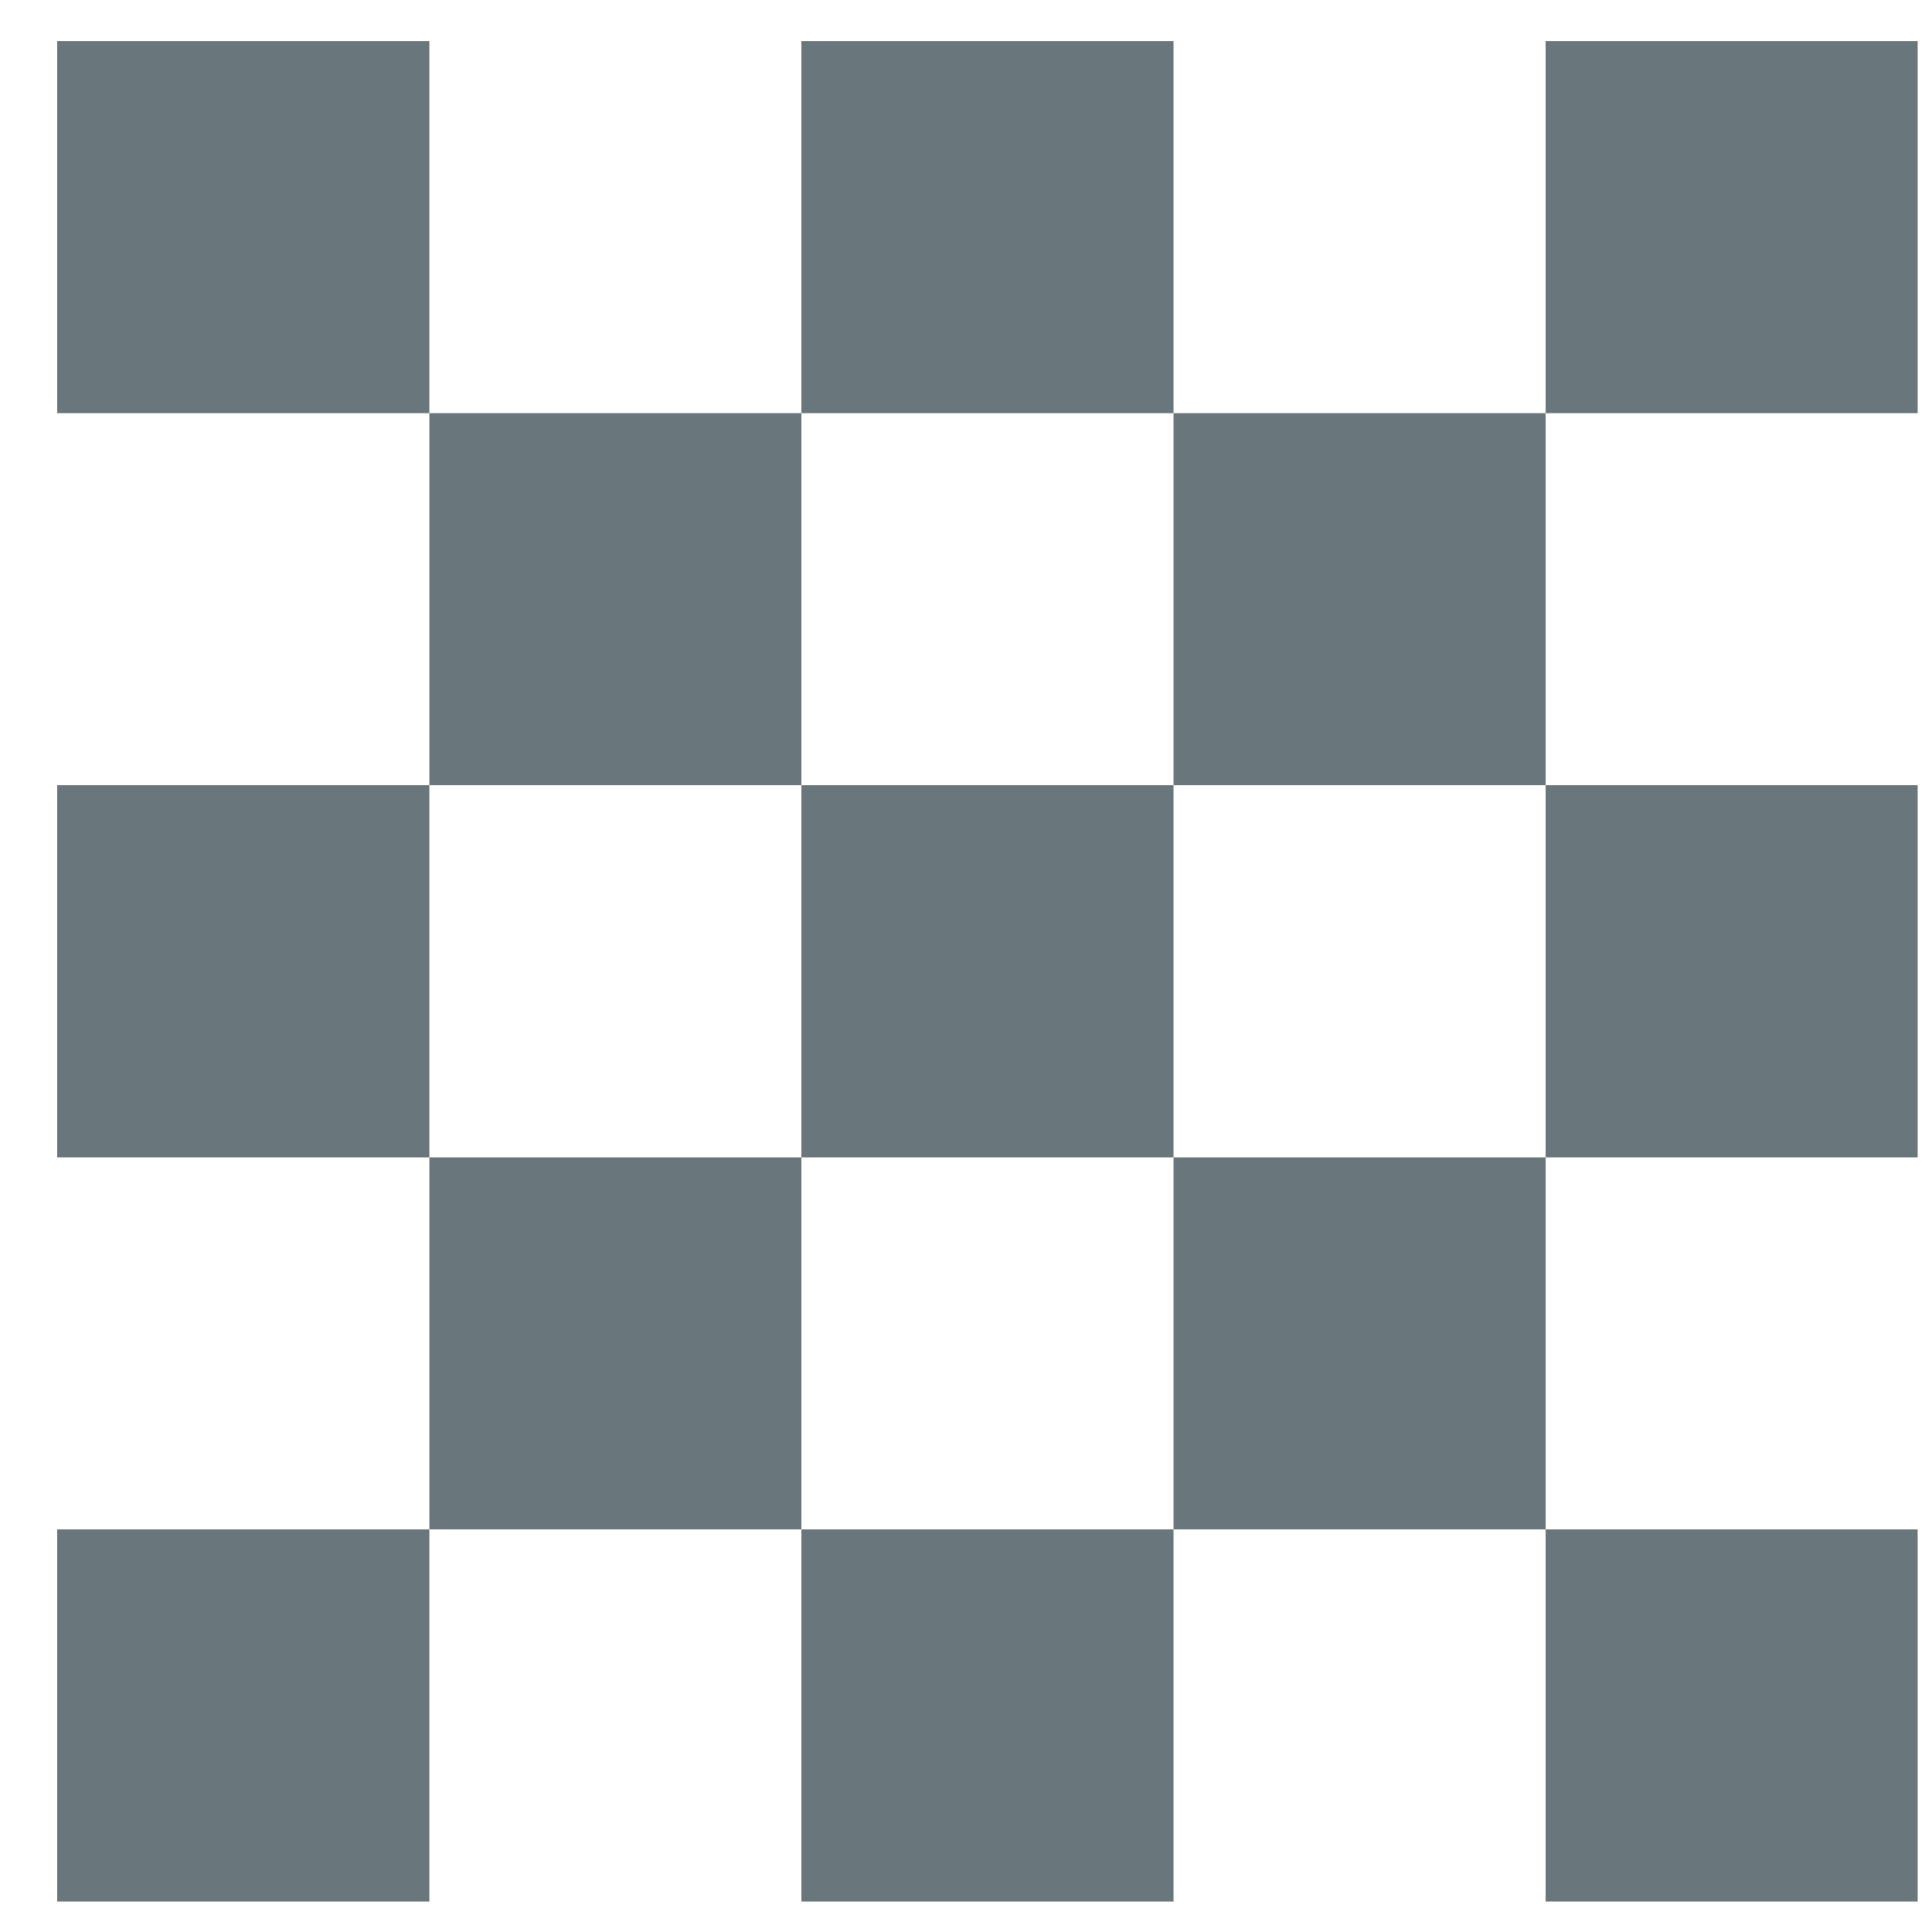 <svg width="27" height="27" viewBox="0 0 27 27" fill="none" xmlns="http://www.w3.org/2000/svg">
<rect x="11.2" y="5.774" width="5.2" height="5.2" transform="rotate(90 11.2 5.774)" fill="#061C23" fill-opacity="0.6"/>
<rect x="11.2" y="16.174" width="5.2" height="5.2" transform="rotate(90 11.2 16.174)" fill="#061C23" fill-opacity="0.6"/>
<rect x="16.4" y="10.974" width="5.2" height="5.2" transform="rotate(90 16.4 10.974)" fill="#061C23" fill-opacity="0.6"/>
<rect x="6" y="10.974" width="5.2" height="5.2" transform="rotate(90 6 10.974)" fill="#061C23" fill-opacity="0.6"/>
<rect x="26.8" y="10.974" width="5.2" height="5.2" transform="rotate(90 26.8 10.974)" fill="#061C23" fill-opacity="0.6"/>
<rect x="21.6" y="16.174" width="5.2" height="5.2" transform="rotate(90 21.6 16.174)" fill="#061C23" fill-opacity="0.6"/>
<rect x="26.8" y="21.374" width="5.2" height="5.2" transform="rotate(90 26.8 21.374)" fill="#061C23" fill-opacity="0.6"/>
<rect x="26.8" y="0.574" width="5.2" height="5.2" transform="rotate(90 26.8 0.574)" fill="#061C23" fill-opacity="0.6"/>
<rect x="6" y="0.574" width="5.2" height="5.2" transform="rotate(90 6 0.574)" fill="#061C23" fill-opacity="0.6"/>
<rect x="16.4" y="0.574" width="5.2" height="5.2" transform="rotate(90 16.4 0.574)" fill="#061C23" fill-opacity="0.6"/>
<rect x="16.4" y="21.374" width="5.2" height="5.2" transform="rotate(90 16.4 21.374)" fill="#061C23" fill-opacity="0.6"/>
<rect x="6" y="21.374" width="5.2" height="5.2" transform="rotate(90 6 21.374)" fill="#061C23" fill-opacity="0.6"/>
<rect x="21.6" y="5.774" width="5.2" height="5.2" transform="rotate(90 21.6 5.774)" fill="#061C23" fill-opacity="0.6"/>
</svg>
